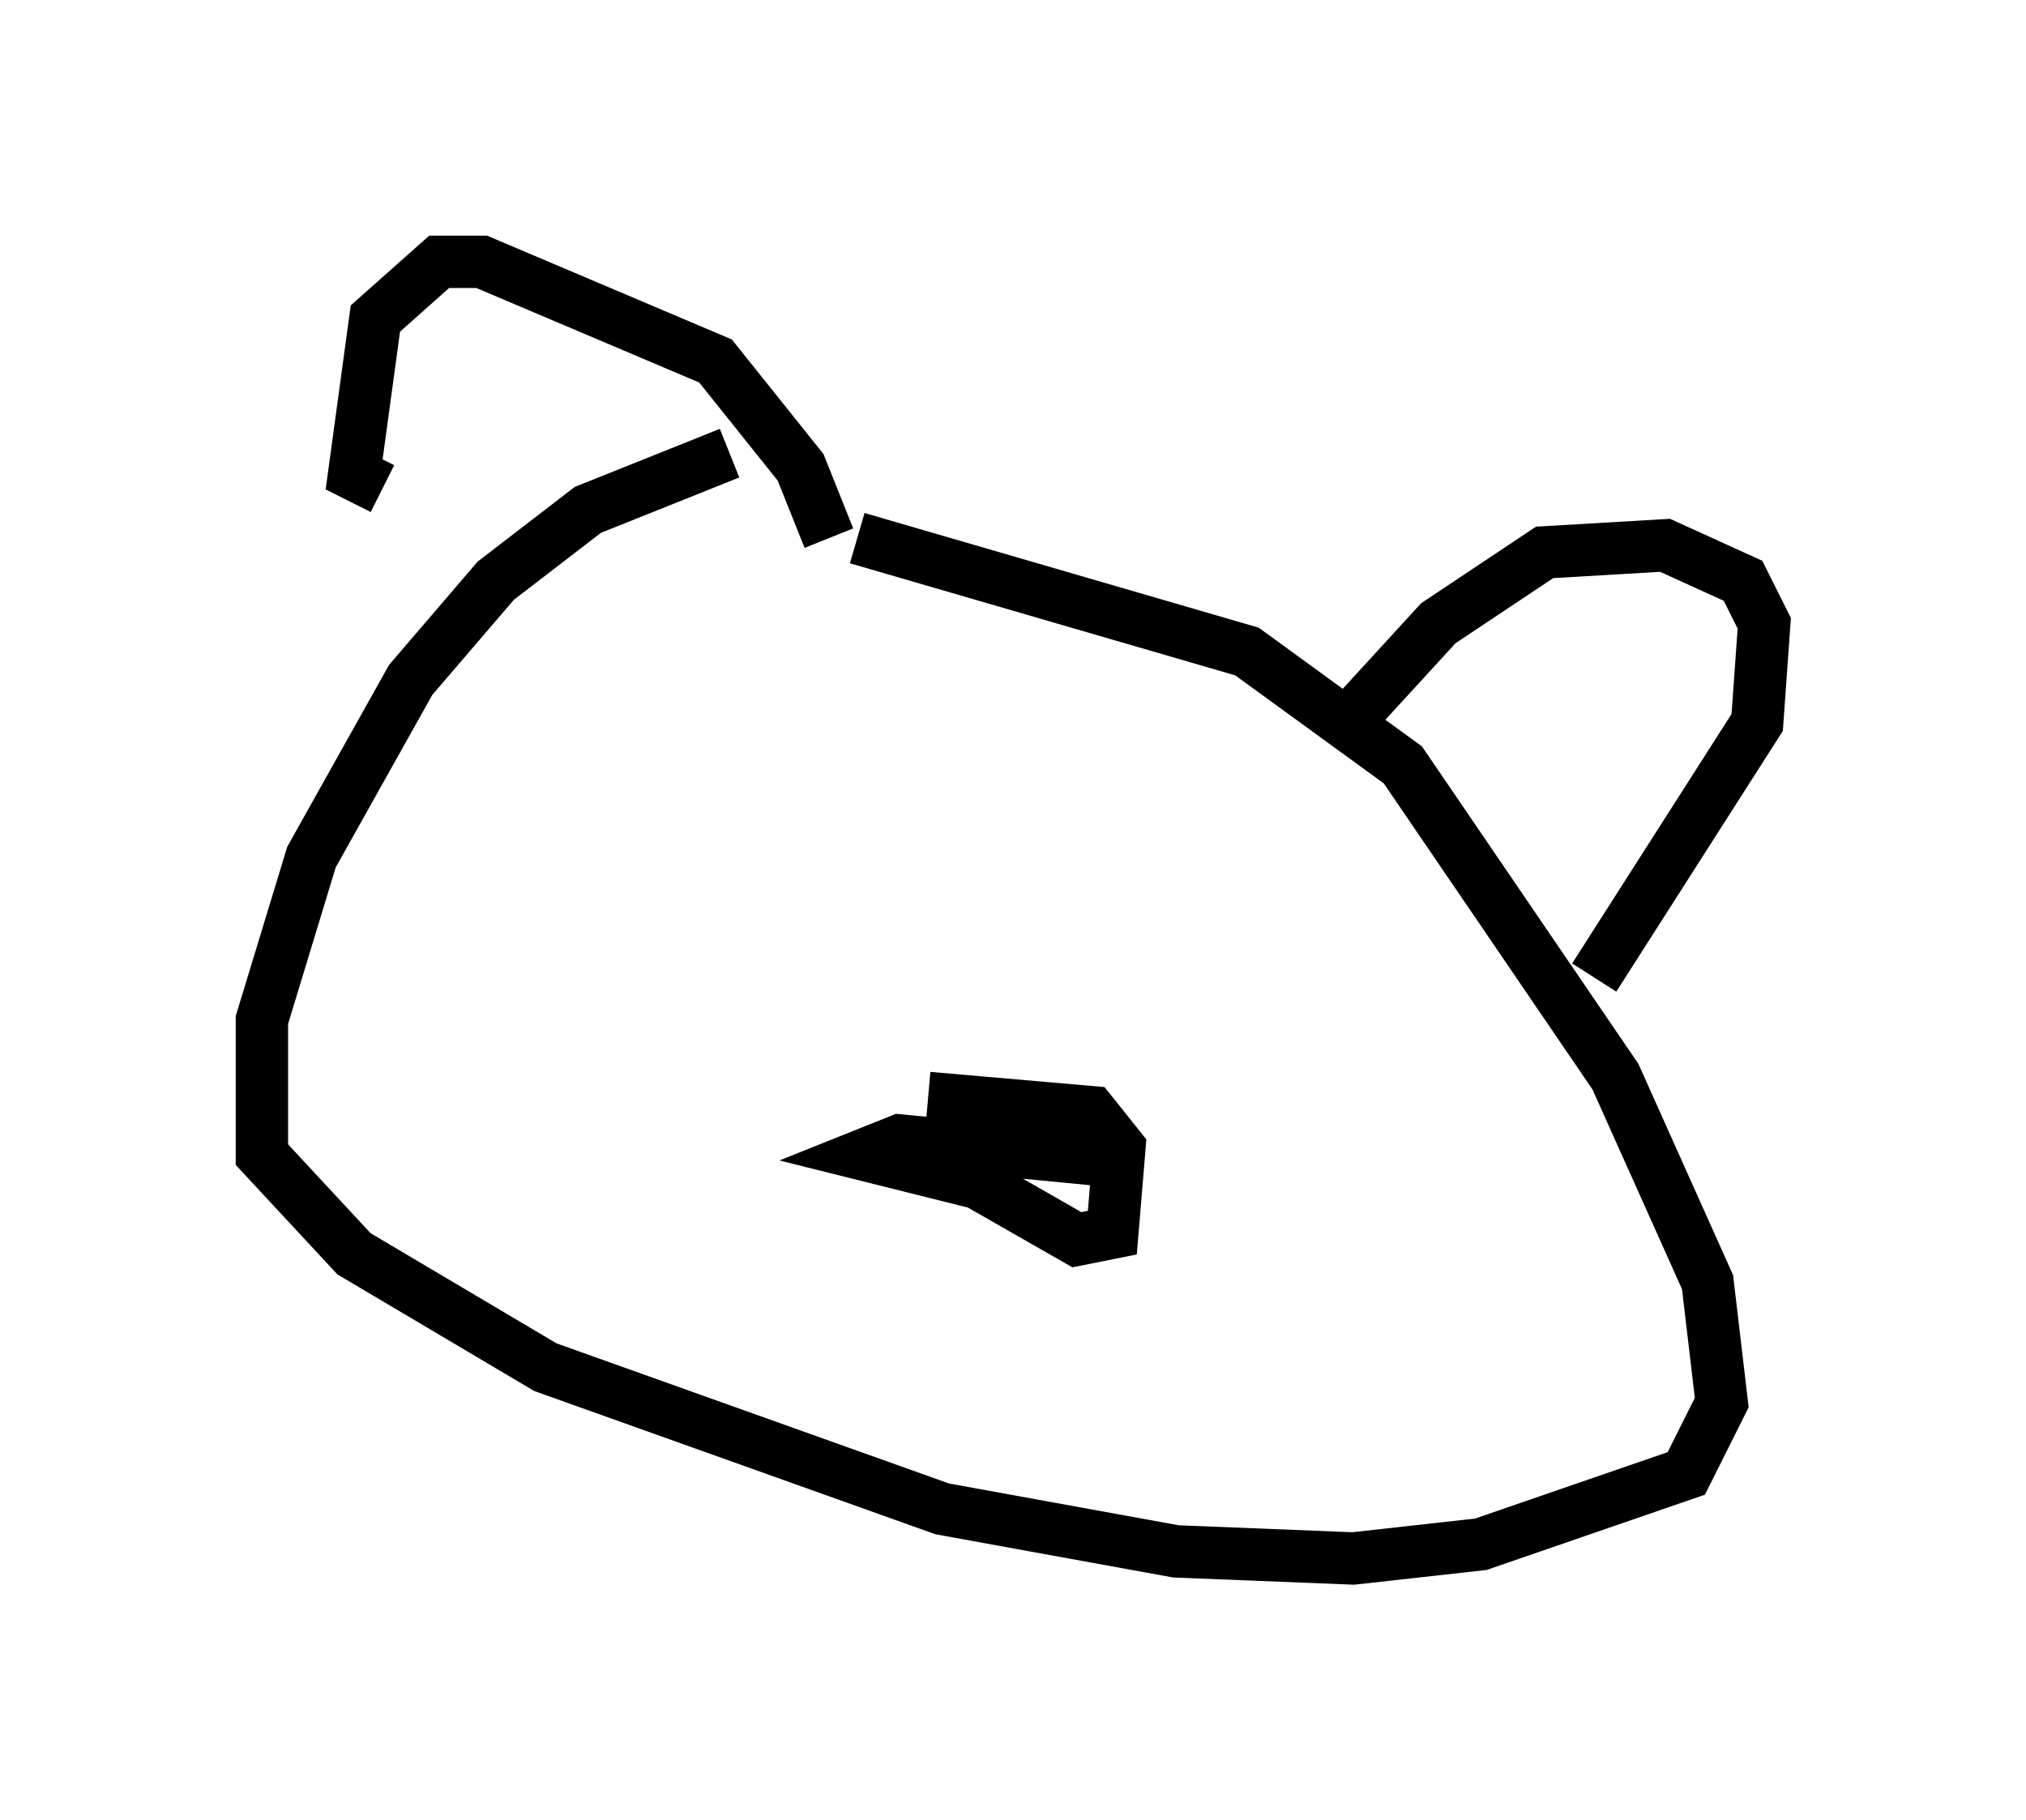 <?xml version="1.0" encoding="utf-8" ?>
<svg baseProfile="full" height="34.763" version="1.1" width="38.687" xmlns="http://www.w3.org/2000/svg" xmlns:ev="http://www.w3.org/2001/xml-events" xmlns:xlink="http://www.w3.org/1999/xlink"><defs /><rect fill="white" height="34.763" width="38.687" x="0" y="0" /><path d="M19.614, 7.571 m-5.683, 1.083 l-2.706, 1.083 -1.759, 1.353 l-1.624, 1.894 -1.894, 3.383 l-0.947, 3.112 0.0, 2.571 l1.759, 1.894 3.654, 2.165 l7.578, 2.706 4.465, 0.812 l3.383, 0.135 2.436, -0.271 l3.924, -1.353 0.677, -1.353 l-0.271, -2.3 -1.759, -3.924 l-4.059, -5.954 -2.977, -2.165 l-7.442, -2.165 m-0.541, 0.0 l-0.541, -1.353 -1.624, -2.03 l-4.465, -1.894 -0.812, 0.0 l-1.218, 1.083 -0.406, 2.977 l0.541, 0.271 m18.674, 4.195 l1.488, -1.624 2.03, -1.353 l2.3, -0.135 1.488, 0.677 l0.406, 0.812 -0.135, 1.894 l-3.112, 4.871 m-12.72, 2.3 l3.112, 0.271 0.541, 0.677 l-0.135, 1.624 -0.677, 0.135 l-1.894, -1.083 -2.165, -0.541 l0.677, -0.271 4.195, 0.406 " fill="none" stroke="black" stroke-width="1" /></svg>